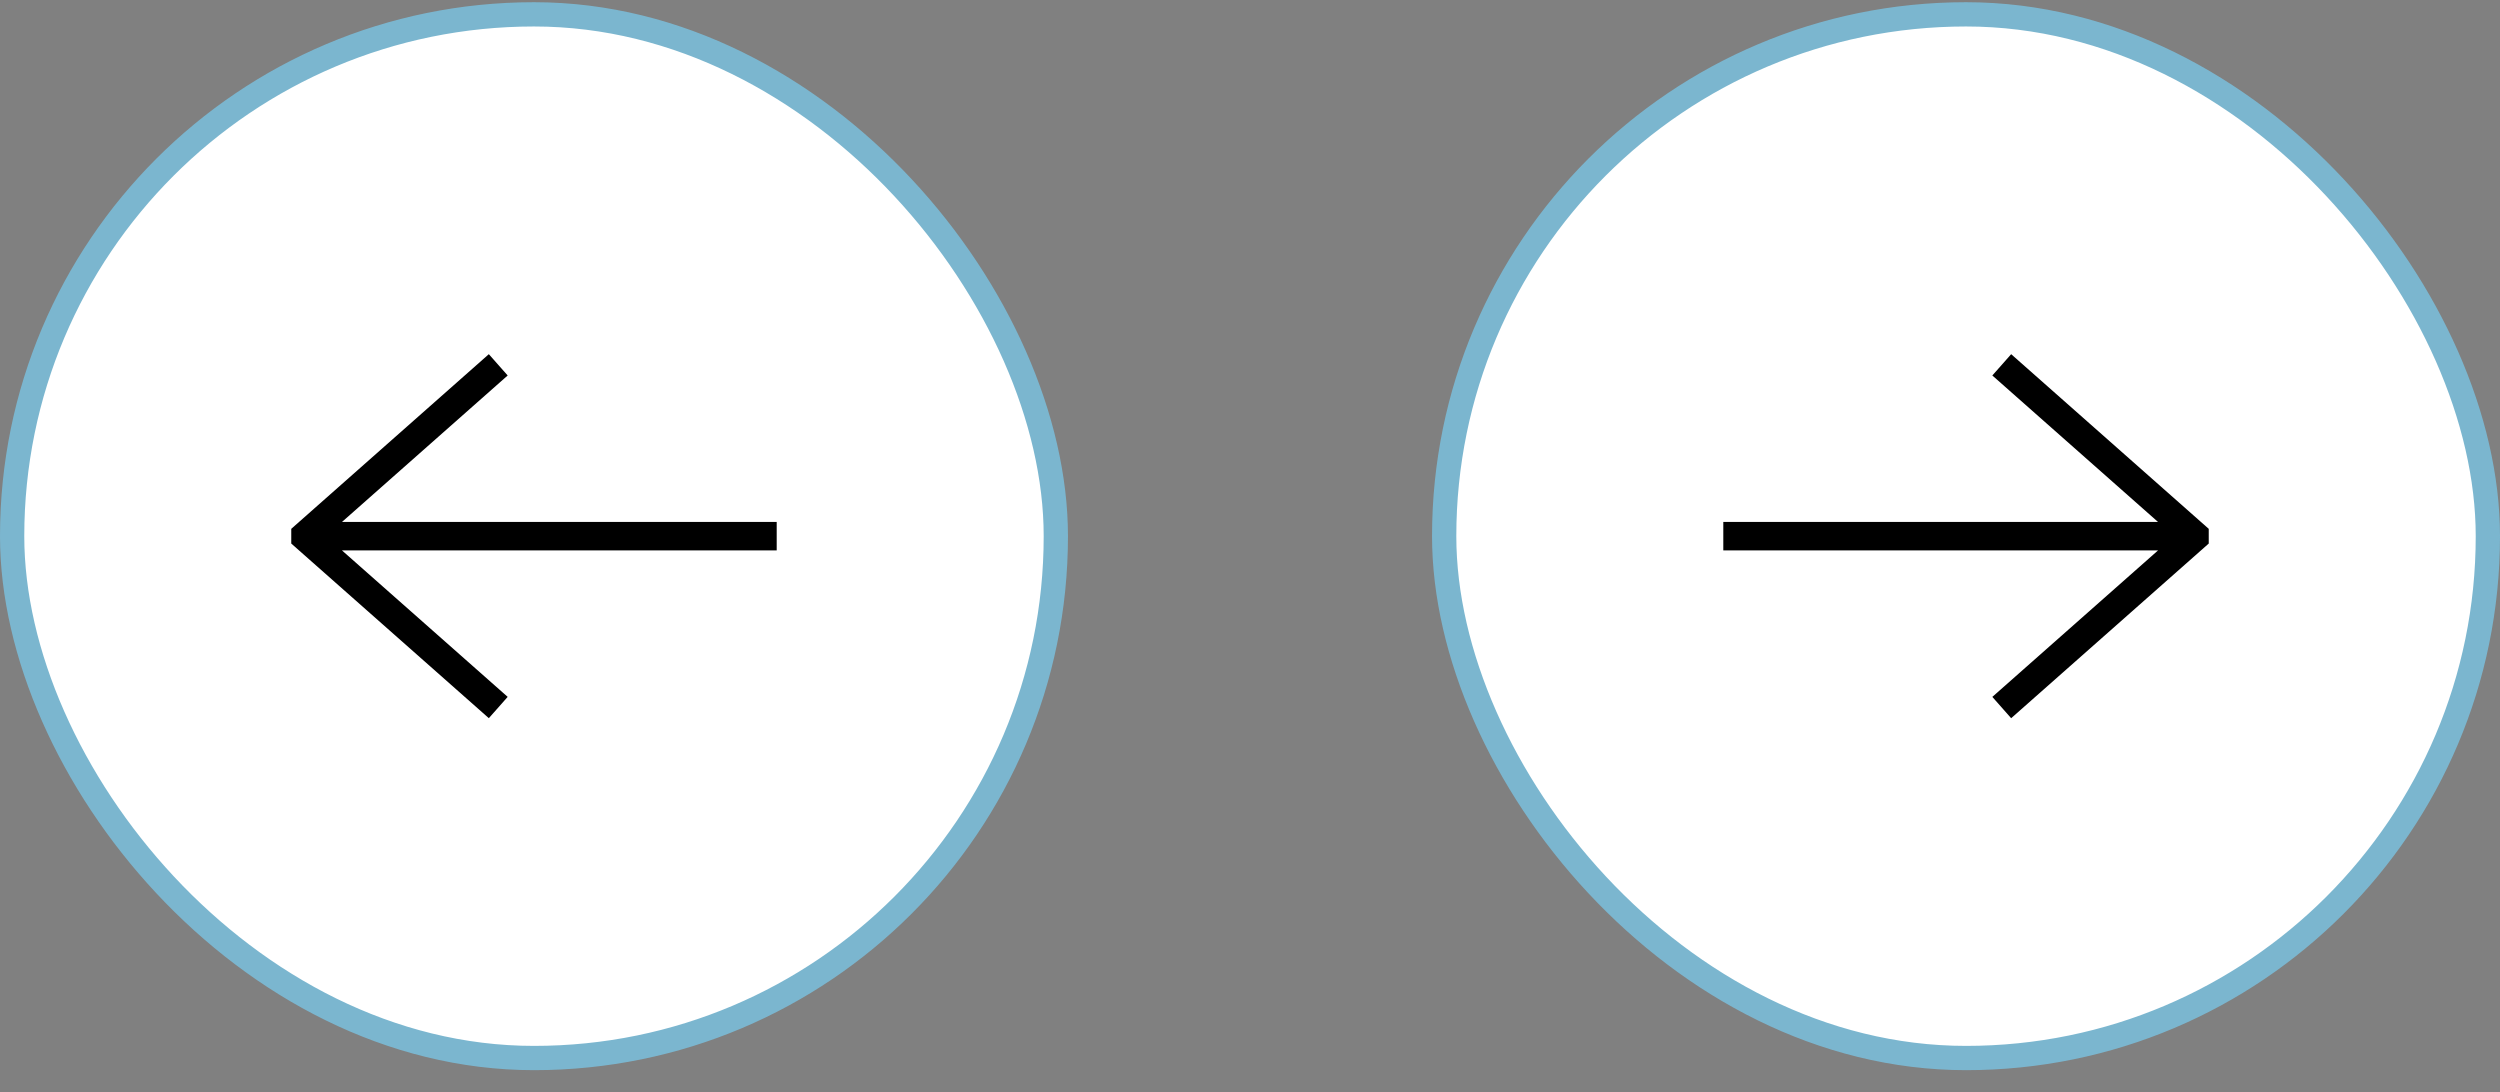 <svg width="103" height="45" viewBox="0 0 103 45" fill="none" xmlns="http://www.w3.org/2000/svg">
<rect x="0" y="0" width="103" height="45" fill="#808080" stroke="none"/>
<rect x="0.5" y="0.591" width="43" height="43" rx="21.5" fill="white"/>
<rect x="0.5" y="0.591" width="43" height="43" rx="21.5" stroke="#7BB6CF"/>
<path d="M20.14 29.589L20.916 28.711L14.089 22.677H32V21.505H14.089L20.916 15.47L20.14 14.592L12 21.788V22.394L20.14 29.589Z" fill="black"/>
<rect x="59.5" y="0.591" width="43" height="43" rx="21.5" fill="white"/>
<rect x="59.5" y="0.591" width="43" height="43" rx="21.5" stroke="#7BB6CF"/>
<path d="M82.86 14.592L82.084 15.47L88.911 21.505H71V22.677H88.911L82.084 28.712L82.86 29.59L91 22.394V21.788L82.86 14.592Z" fill="black"/>
</svg>
